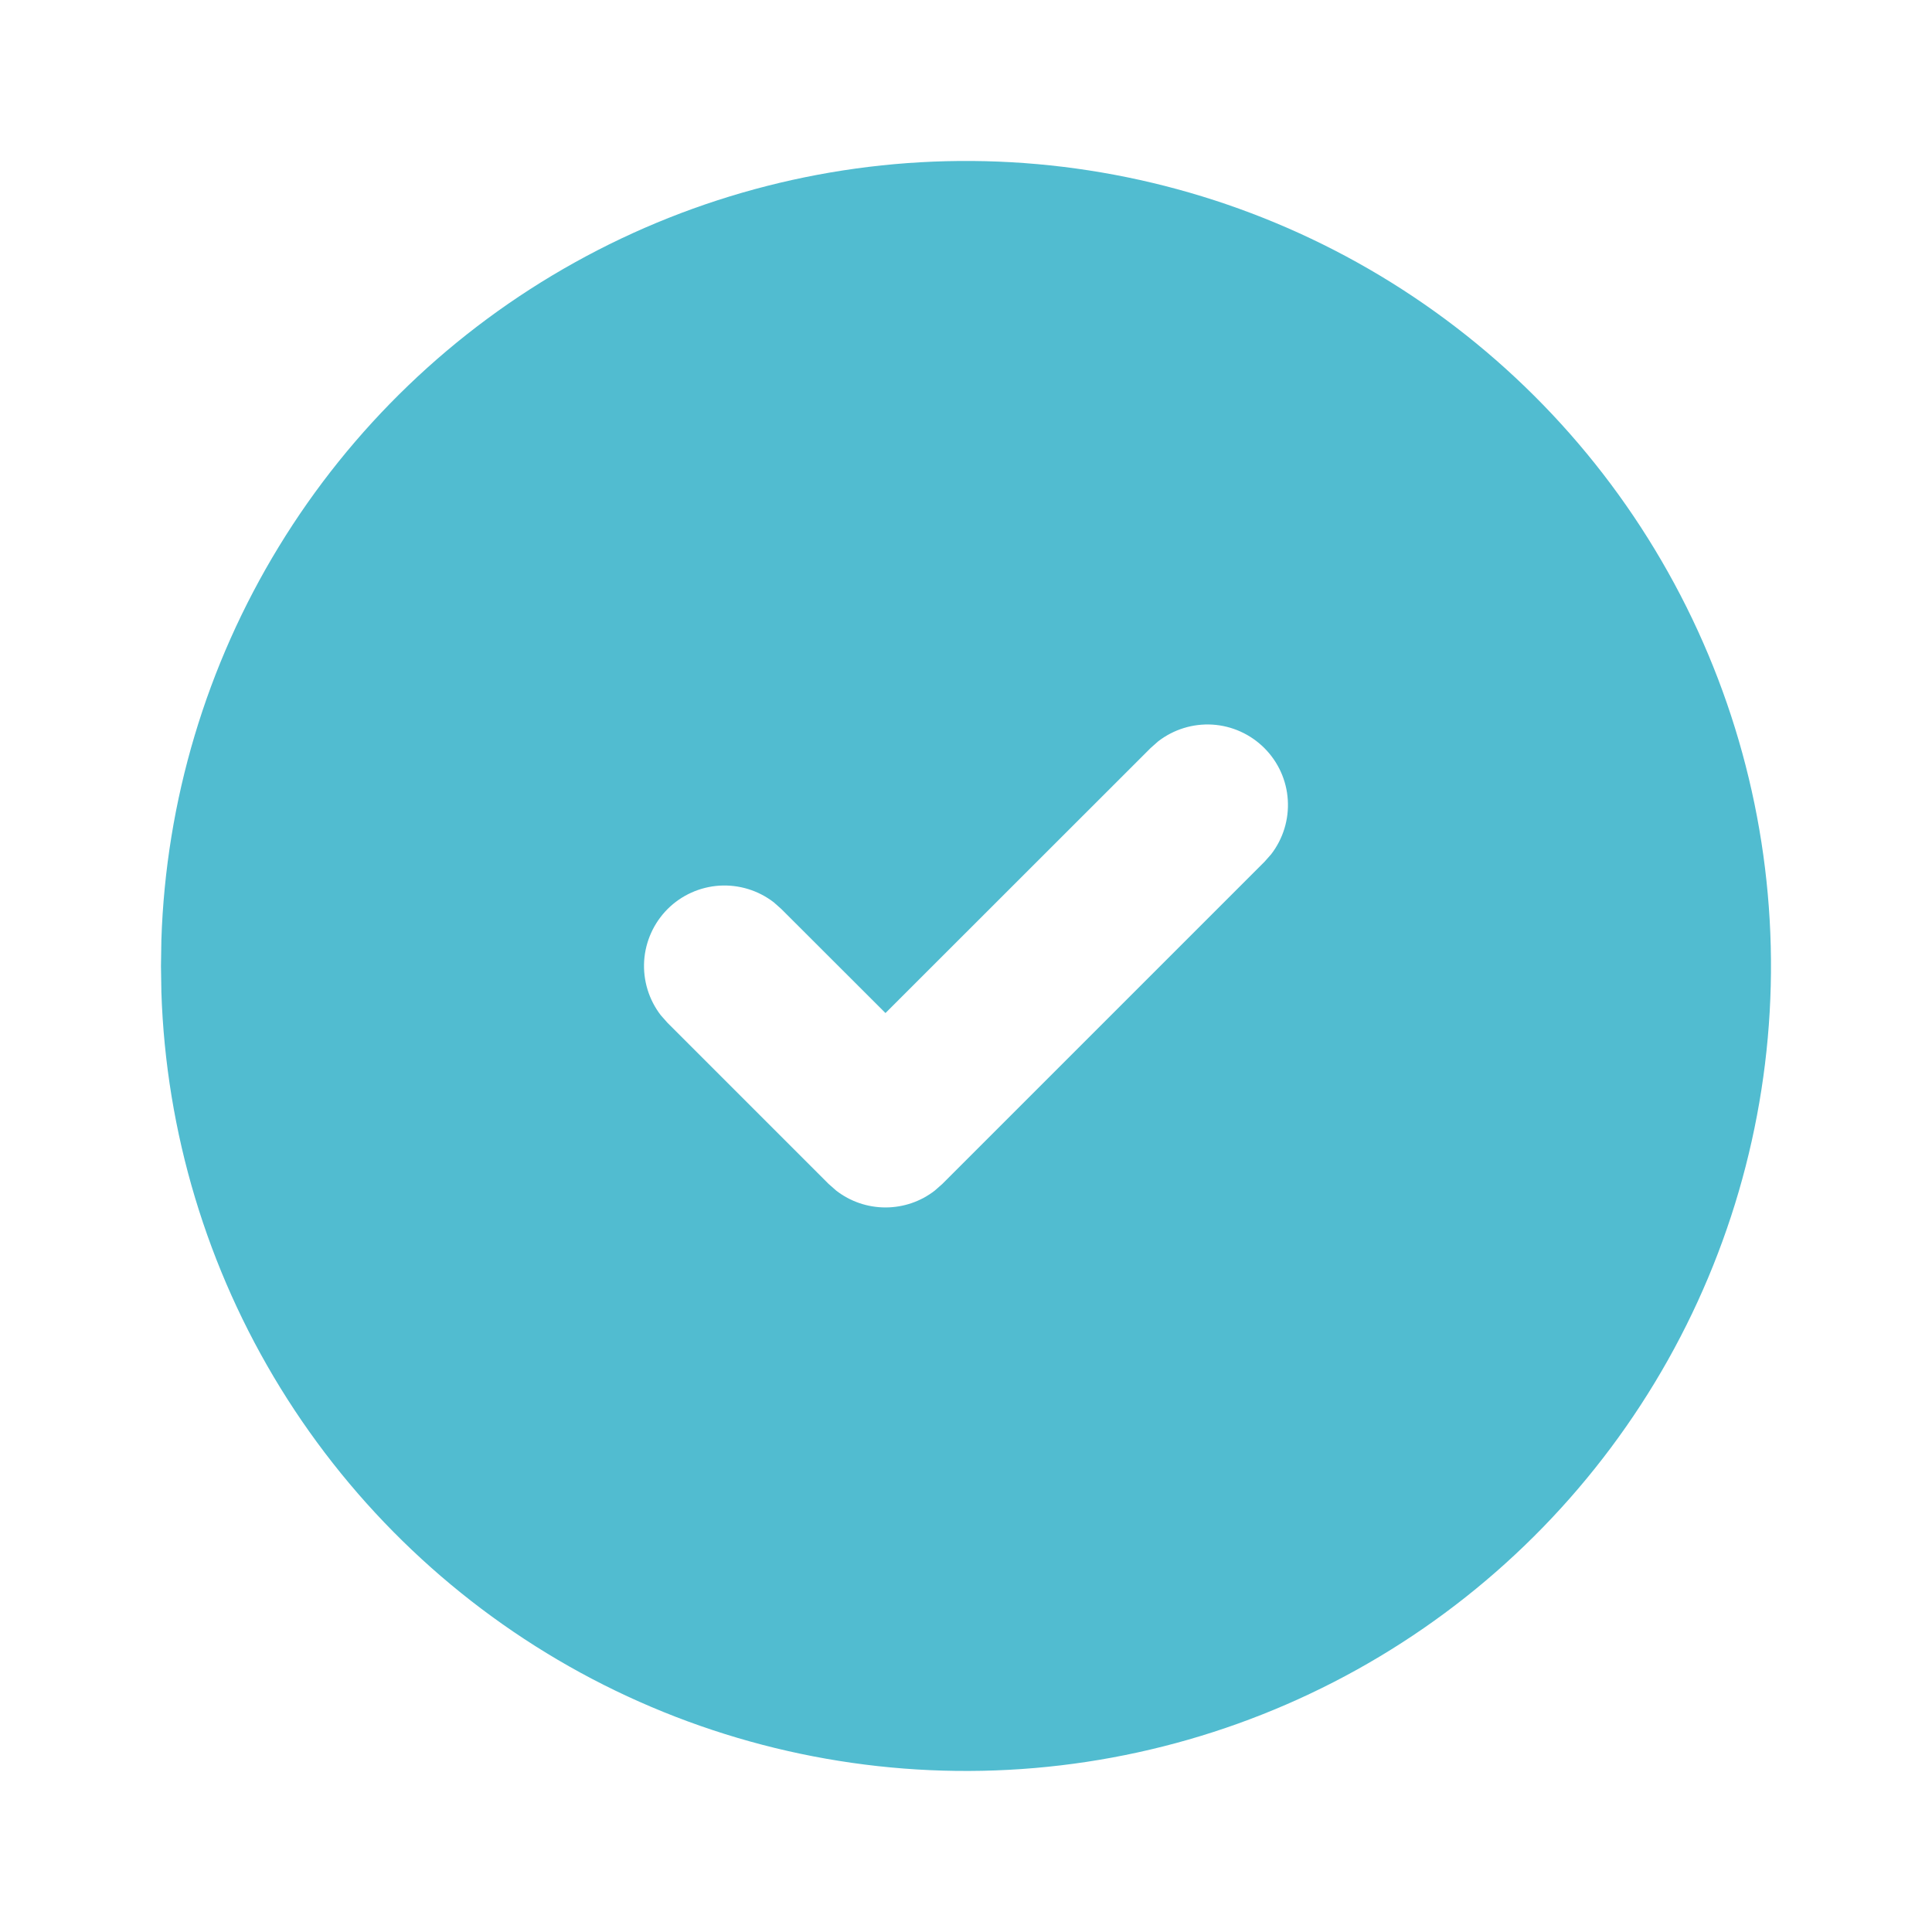 <svg width="34" height="34" viewBox="0 0 34 34" fill="none" xmlns="http://www.w3.org/2000/svg">
<path d="M24.083 4.731C26.22 5.965 27.997 7.735 29.239 9.867C30.482 11.999 31.146 14.418 31.166 16.885C31.186 19.352 30.561 21.782 29.353 23.934C28.145 26.085 26.397 27.884 24.28 29.152C22.164 30.42 19.753 31.113 17.286 31.163C14.819 31.213 12.382 30.618 10.216 29.437C8.05 28.255 6.23 26.529 4.936 24.428C3.643 22.327 2.92 19.924 2.84 17.459L2.833 17L2.84 16.541C2.919 14.094 3.631 11.71 4.907 9.62C6.182 7.531 7.976 5.807 10.116 4.618C12.255 3.428 14.667 2.814 17.114 2.833C19.562 2.853 21.963 3.507 24.083 4.731ZM22.251 13.165C22.007 12.921 21.683 12.774 21.338 12.752C20.994 12.731 20.654 12.836 20.381 13.047L20.248 13.165L15.583 17.828L13.751 15.998L13.618 15.88C13.345 15.669 13.005 15.565 12.661 15.586C12.317 15.608 11.992 15.754 11.748 15.998C11.505 16.242 11.358 16.567 11.336 16.911C11.315 17.255 11.419 17.595 11.63 17.868L11.748 18.001L14.581 20.834L14.715 20.952C14.963 21.145 15.269 21.249 15.583 21.249C15.898 21.249 16.203 21.145 16.451 20.952L16.585 20.834L22.251 15.168L22.369 15.035C22.58 14.762 22.685 14.422 22.663 14.077C22.642 13.733 22.495 13.409 22.251 13.165Z" fill="#51BCD0"/>
</svg>
